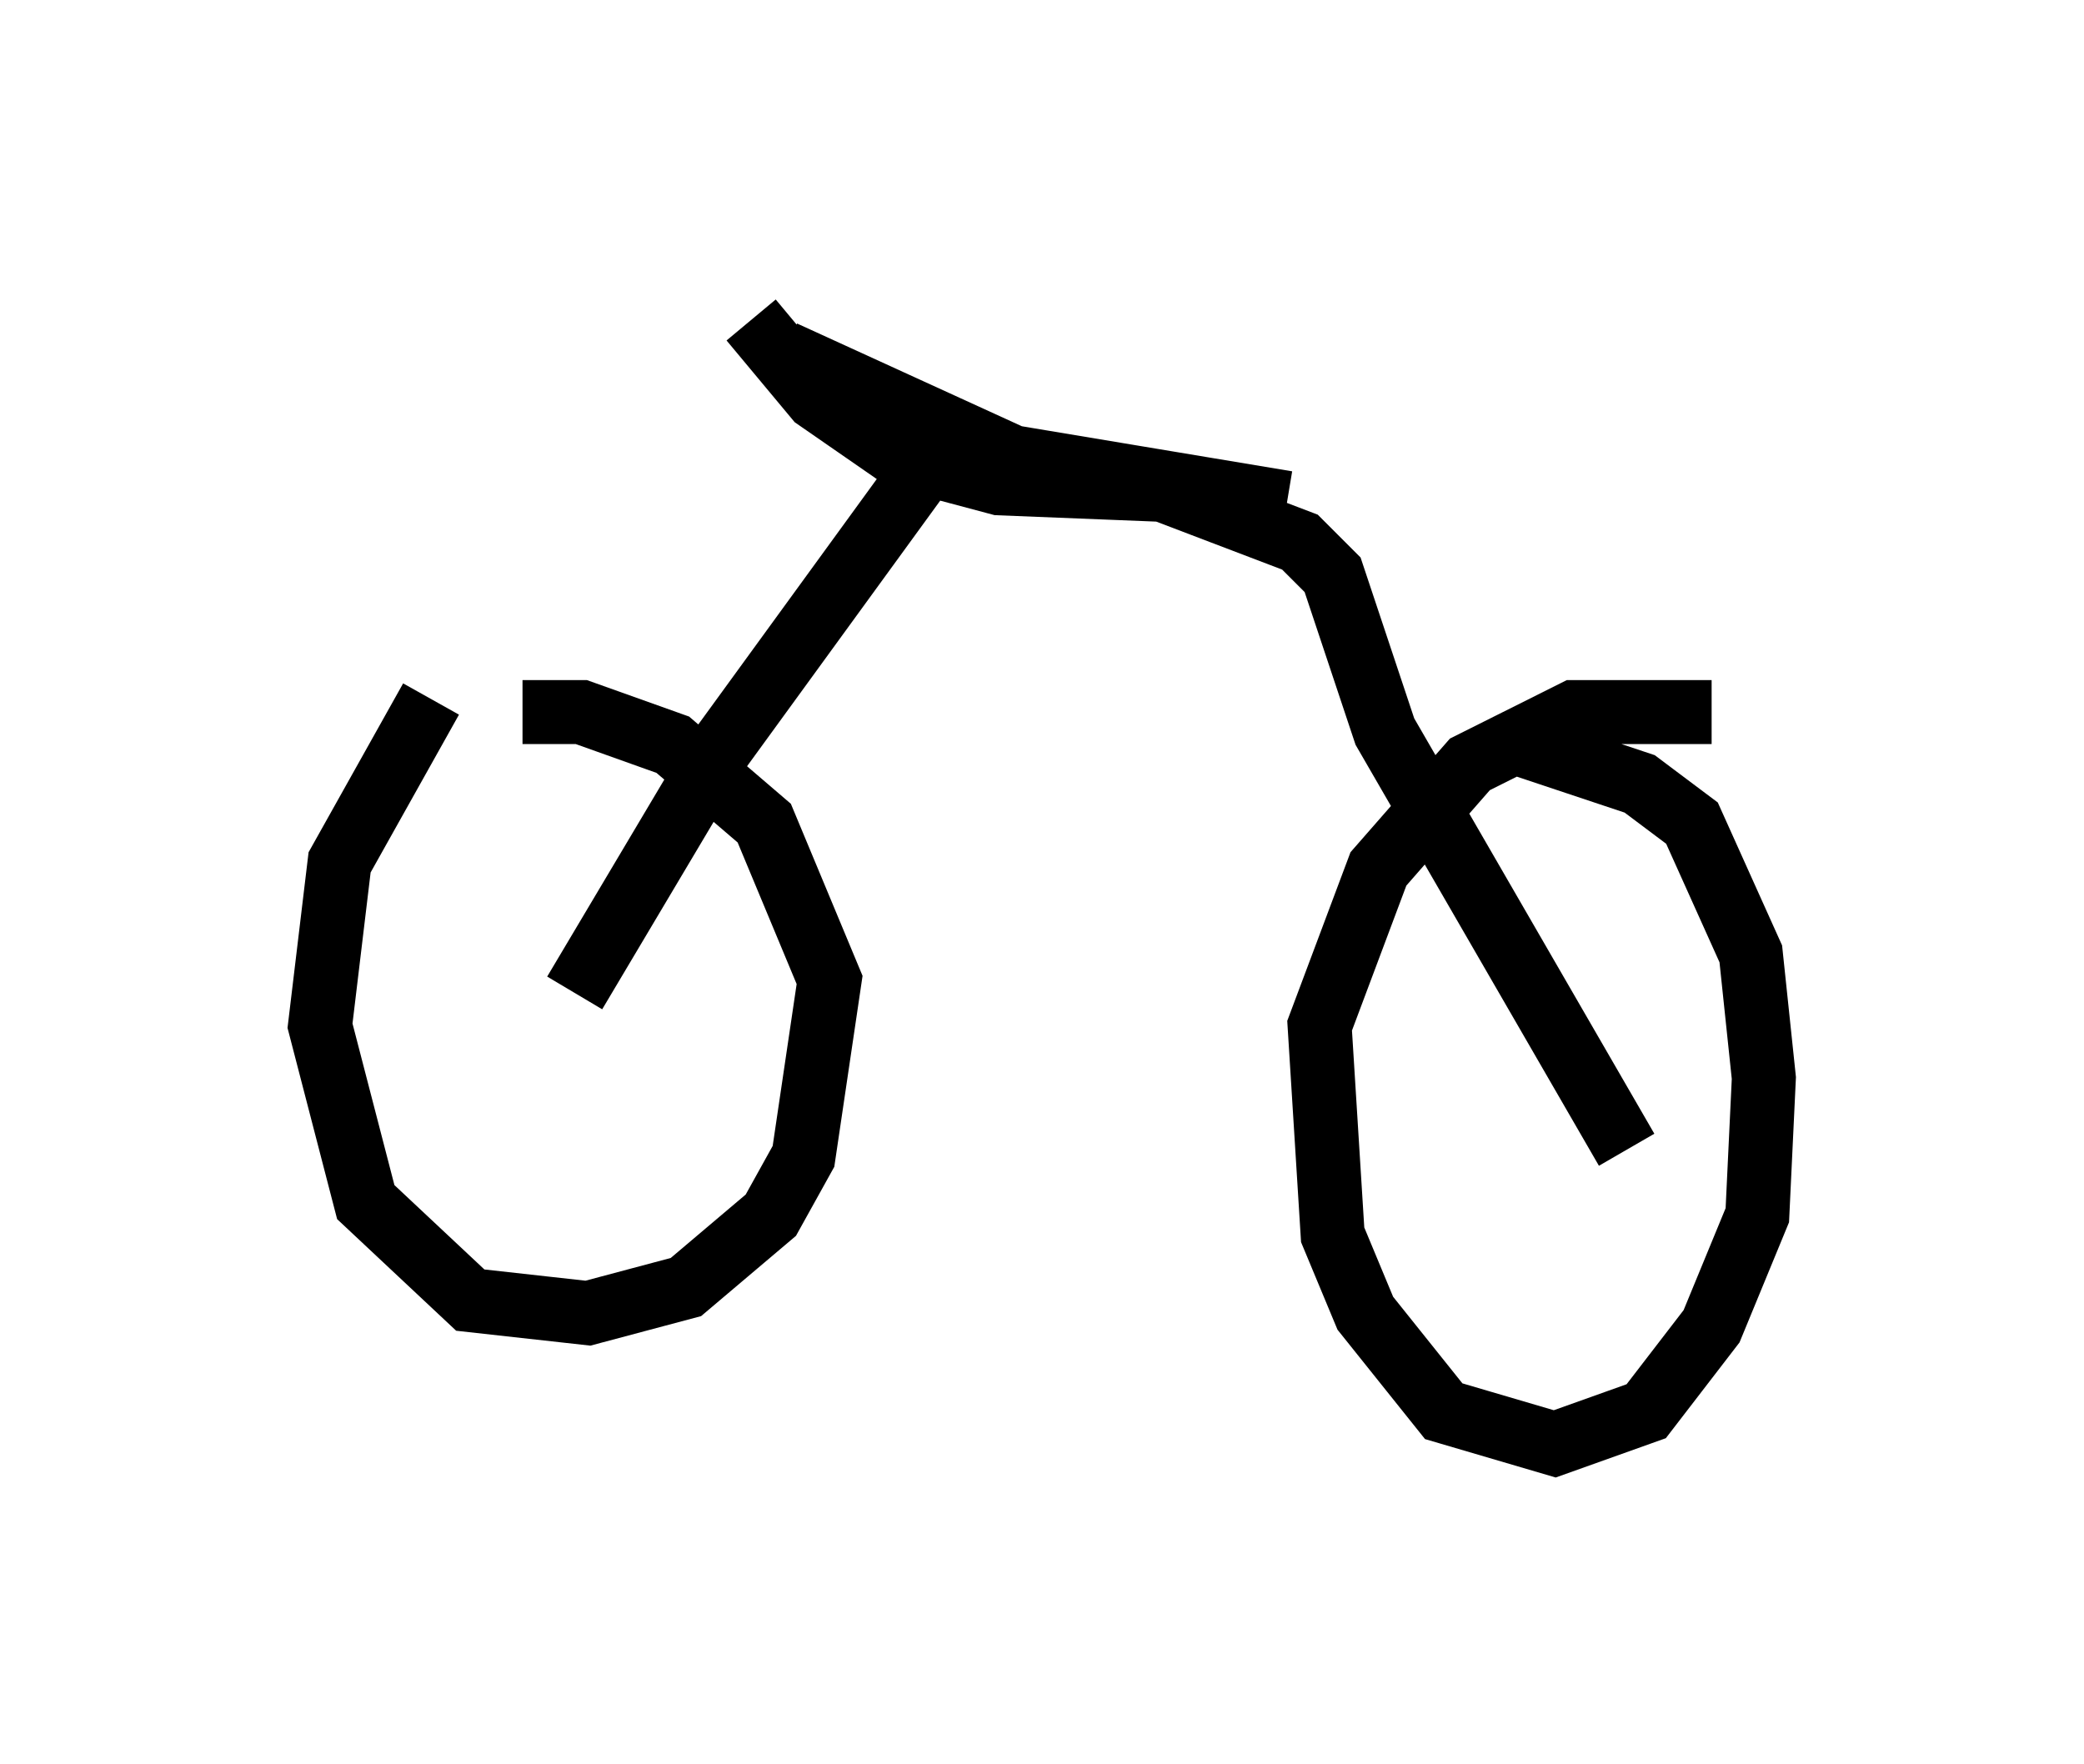 <?xml version="1.0" encoding="utf-8" ?>
<svg baseProfile="full" height="27.559" version="1.1" width="32.561" xmlns="http://www.w3.org/2000/svg" xmlns:ev="http://www.w3.org/2001/xml-events" xmlns:xlink="http://www.w3.org/1999/xlink"><defs /><rect fill="white" height="27.559" width="32.561" x="0" y="0" /><path d="M8.675, 10.308 m-1.94, 0.613 l-1.429, 2.552 -0.306, 2.552 l0.715, 2.756 1.633, 1.531 l1.838, 0.204 1.531, -0.408 l1.327, -1.123 0.51, -0.919 l0.408, -2.756 -1.021, -2.45 l-1.429, -1.225 -1.429, -0.51 l-0.919, 0.0 m18.579, 0.0 l-2.144, 0.0 -1.633, 0.817 l-1.429, 1.633 -0.919, 2.45 l0.204, 3.267 0.51, 1.225 l1.225, 1.531 1.735, 0.51 l1.429, -0.51 1.021, -1.327 l0.715, -1.735 0.102, -2.144 l-0.204, -1.94 -0.919, -2.042 l-0.817, -0.613 -1.838, -0.613 m-14.802, 3.879 l2.246, -3.777 3.267, -4.492 m10.923, 10.719 l-3.777, -6.533 -0.817, -2.45 l-0.51, -0.51 -2.144, -0.817 l-2.552, -0.102 -1.531, -0.408 l-1.327, -0.919 -1.021, -1.225 m0.51, 0.51 l3.573, 1.633 4.288, 0.715 " fill="none" stroke="black" stroke-width="1" /></svg>